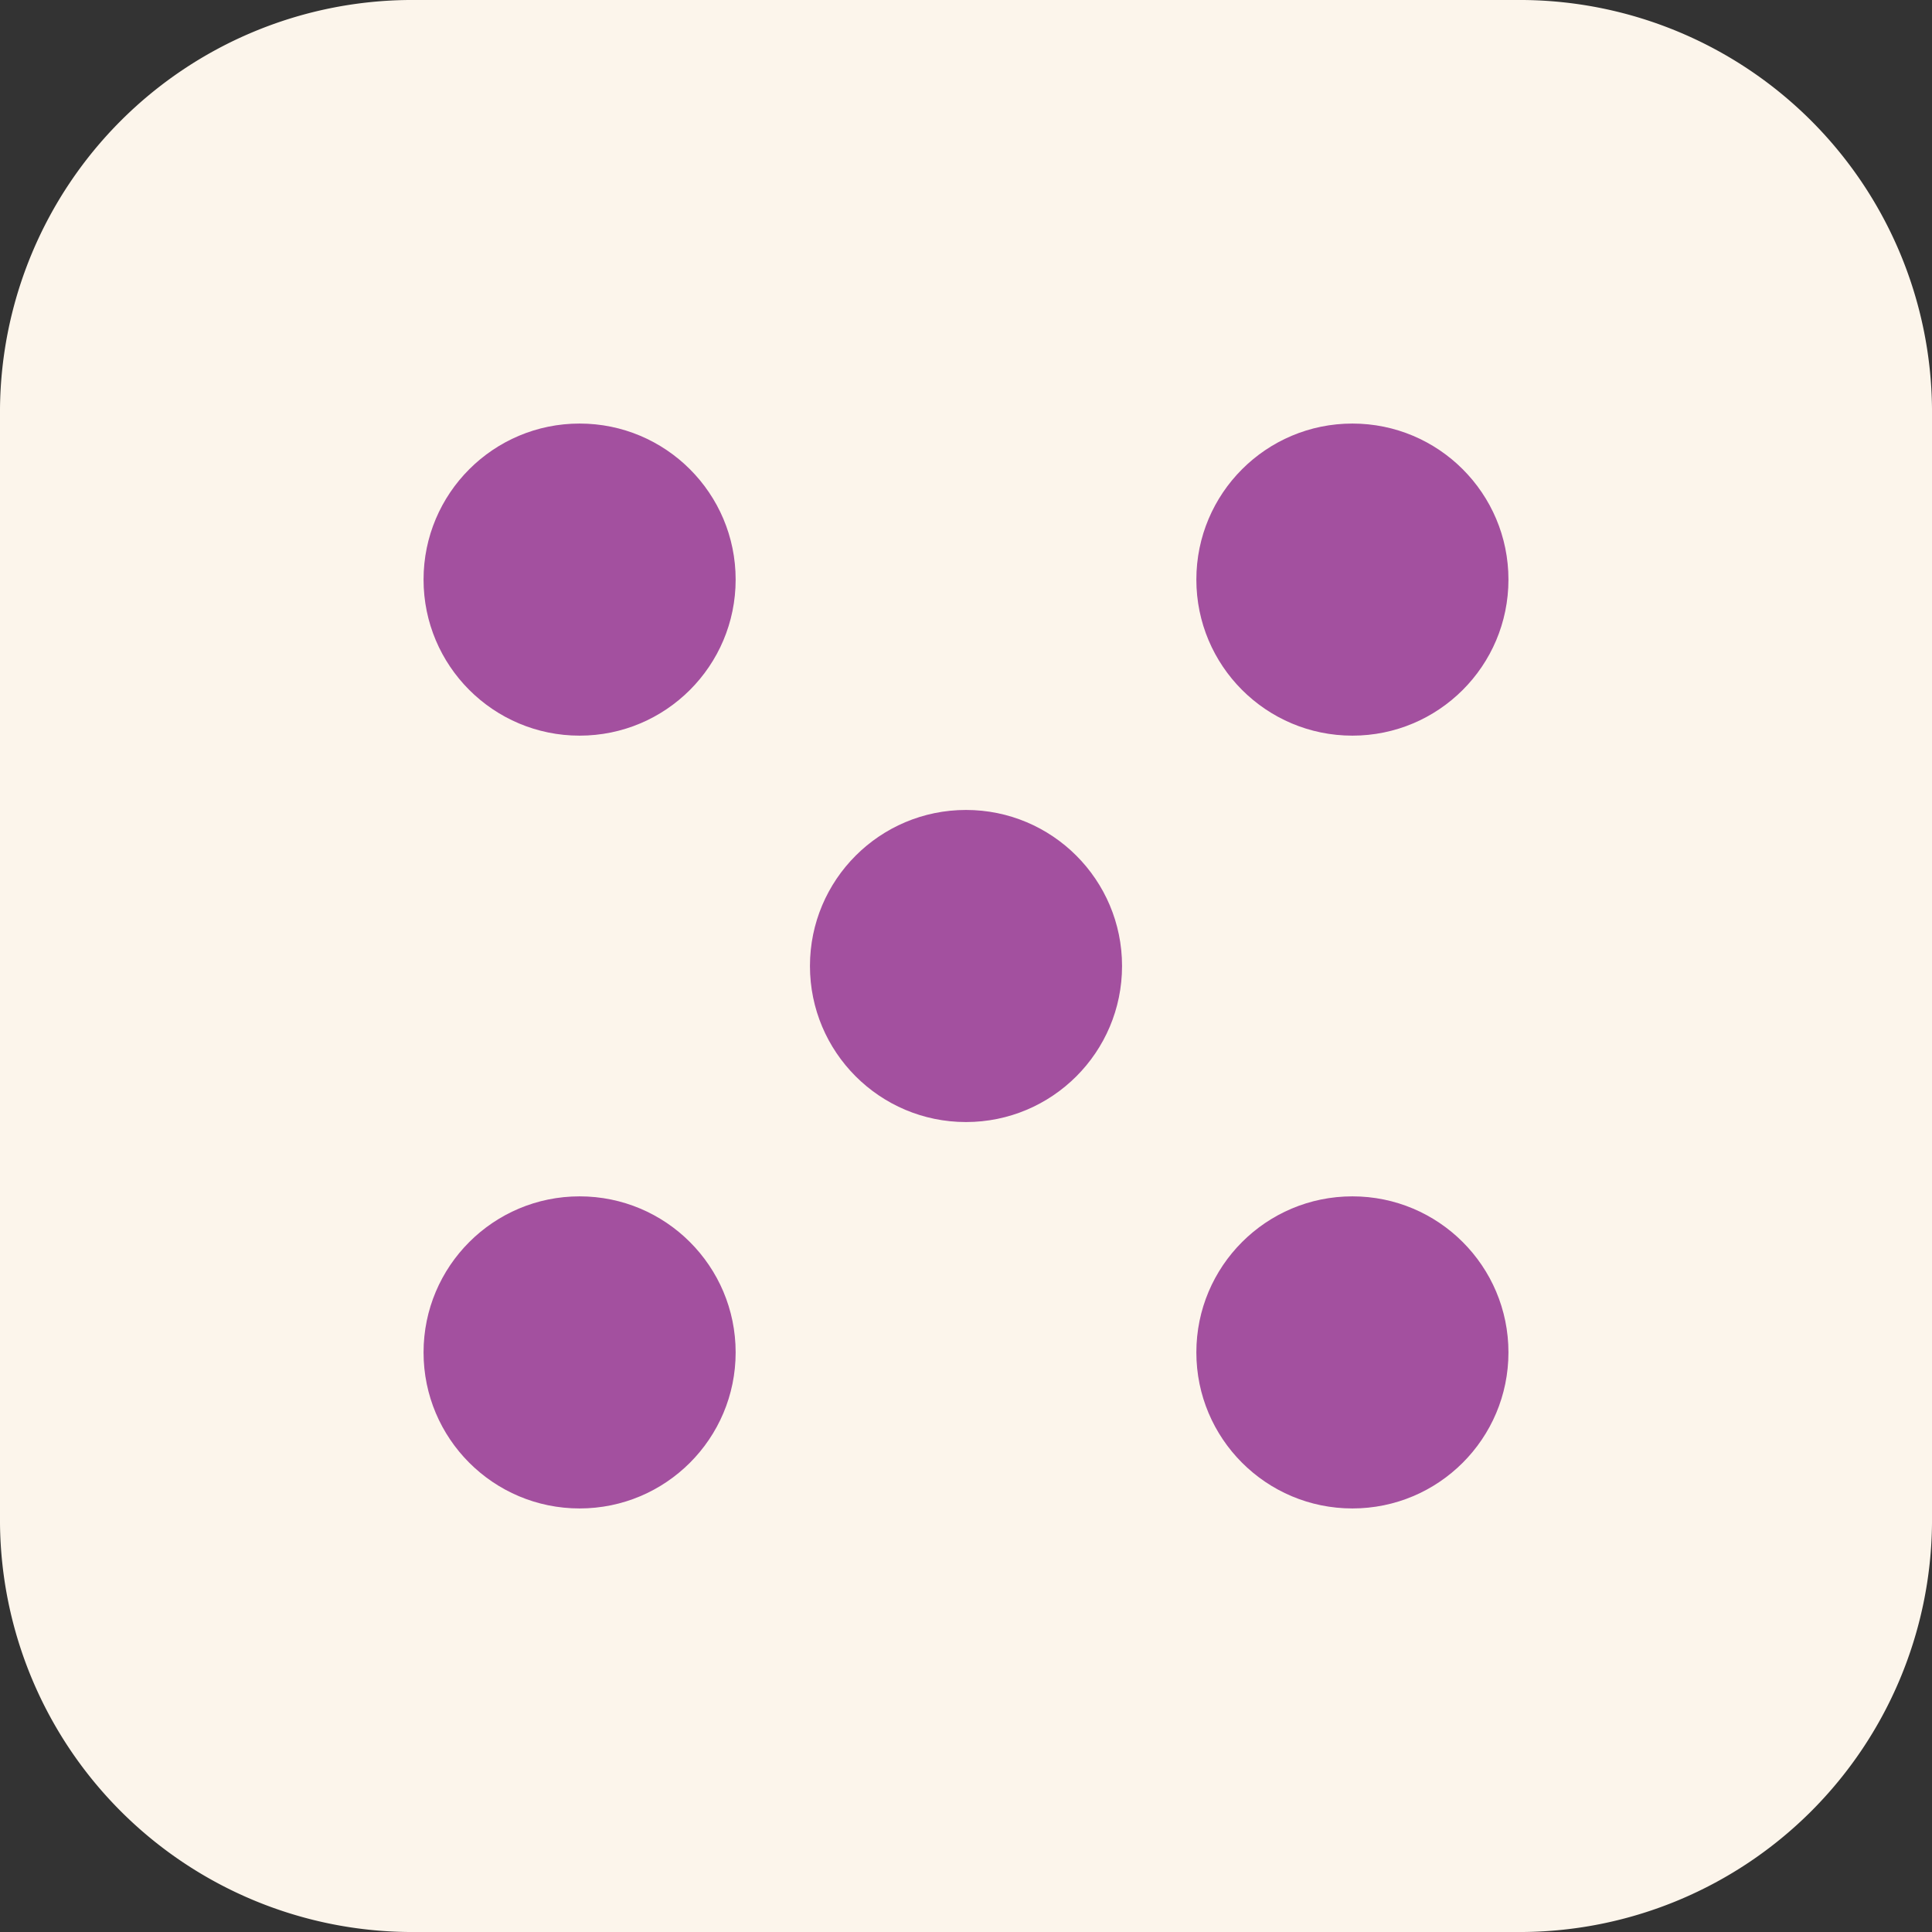 <svg id="Layer_1" data-name="Layer 1" xmlns="http://www.w3.org/2000/svg" viewBox="0 0 26 26"><rect x="0" y="0" width="26" height="26" fill="#333333" stroke="none"/><defs><style>.cls-1{fill:#fcf5eb;}.cls-2{fill:#a3509f;}</style></defs><title>dice_5</title><path class="cls-1" d="M20.5,26H5.5A5.55,5.55,0,0,1,0,20.5V5.5A5.55,5.55,0,0,1,5.5,0h15A5.55,5.55,0,0,1,26,5.5v15A5.55,5.55,0,0,1,20.5,26Z"/><circle class="cls-2" cx="18.2" cy="18.2" r="2.1"/><circle class="cls-2" cx="7.8" cy="7.8" r="2.1"/><circle class="cls-2" cx="13" cy="13" r="2.1"/><circle class="cls-2" cx="18.2" cy="7.8" r="2.1"/><circle class="cls-2" cx="7.8" cy="18.2" r="2.1"/></svg>

